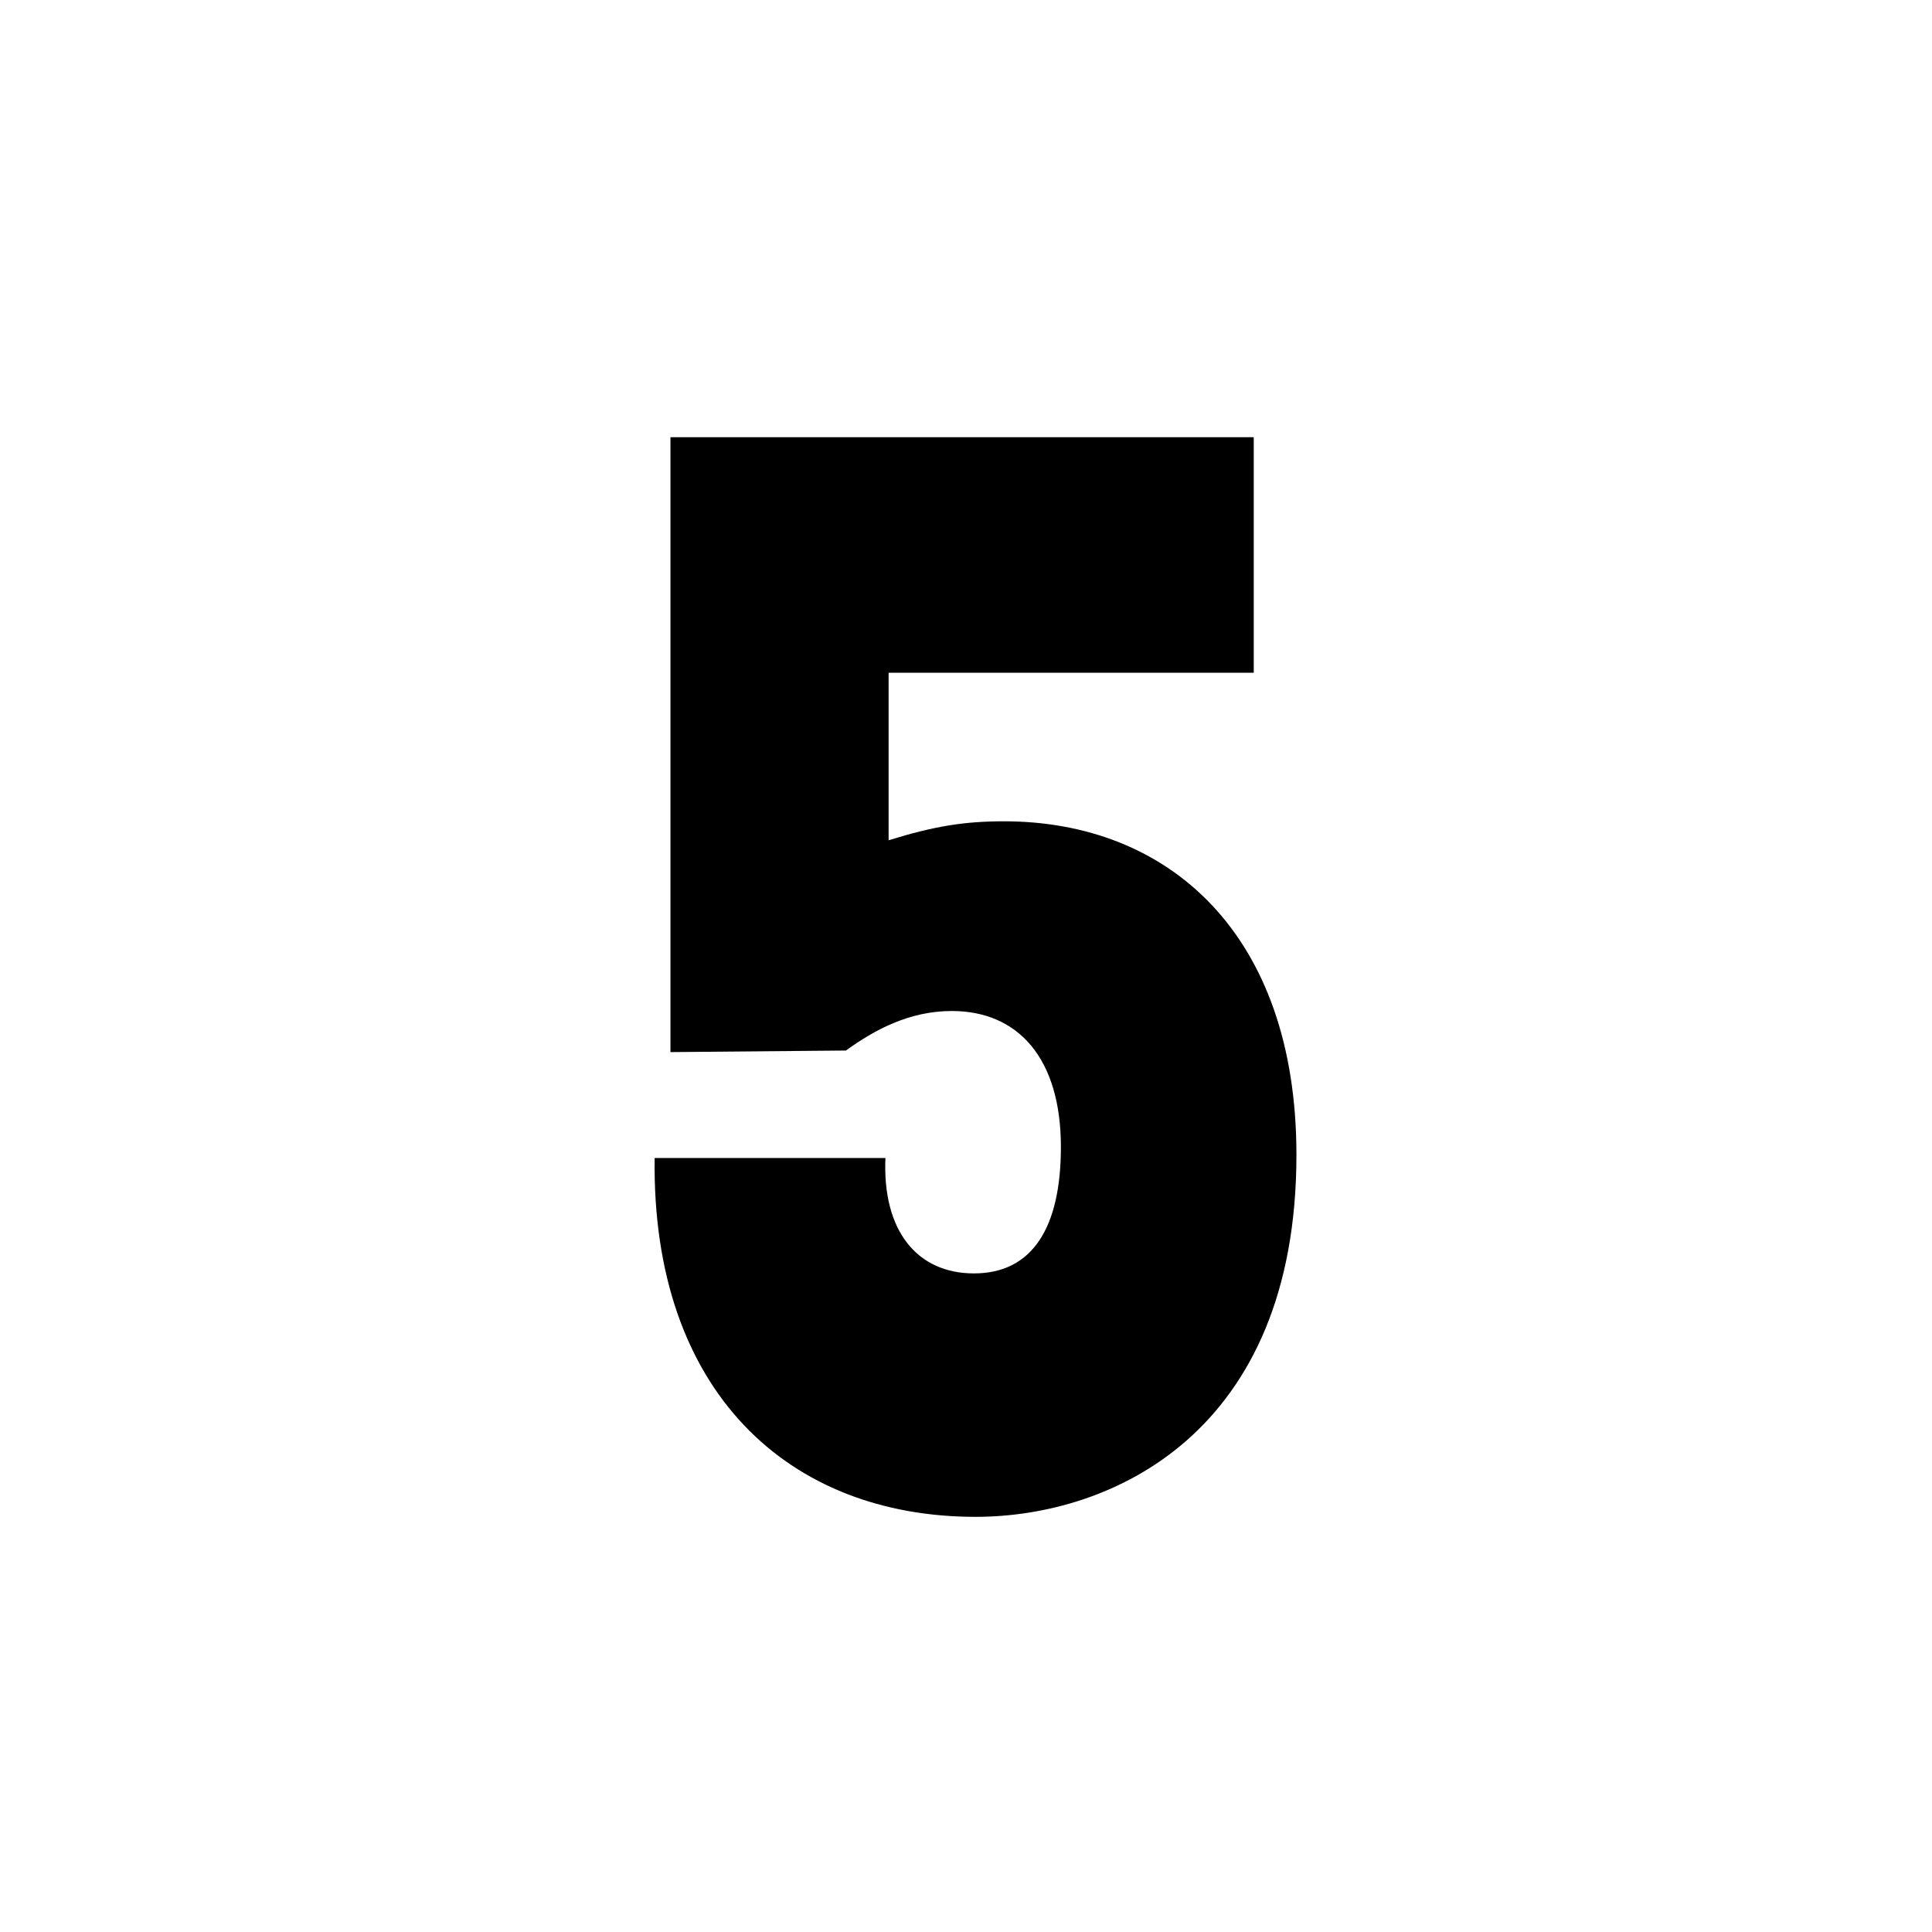 <svg width="160" height="160" viewBox="0 0 160 160" fill="none" xmlns="http://www.w3.org/2000/svg">
<path d="M55.524 87.13L70.055 87C72.412 85.298 75.292 83.727 78.826 83.727C84.325 83.727 87.859 87.654 87.859 94.985C87.859 101.662 85.503 105.458 80.659 105.458C75.946 105.458 73.066 101.923 73.328 95.901H54.215C53.953 115.276 65.343 125.618 80.79 125.618C92.048 125.618 107.365 118.68 107.365 95.64C107.365 77.312 96.761 68.017 83.146 68.017C79.874 68.017 77.386 68.41 73.59 69.588V55.712H103.83V36.206H55.524V87.13Z" fill="black"/>
</svg>
